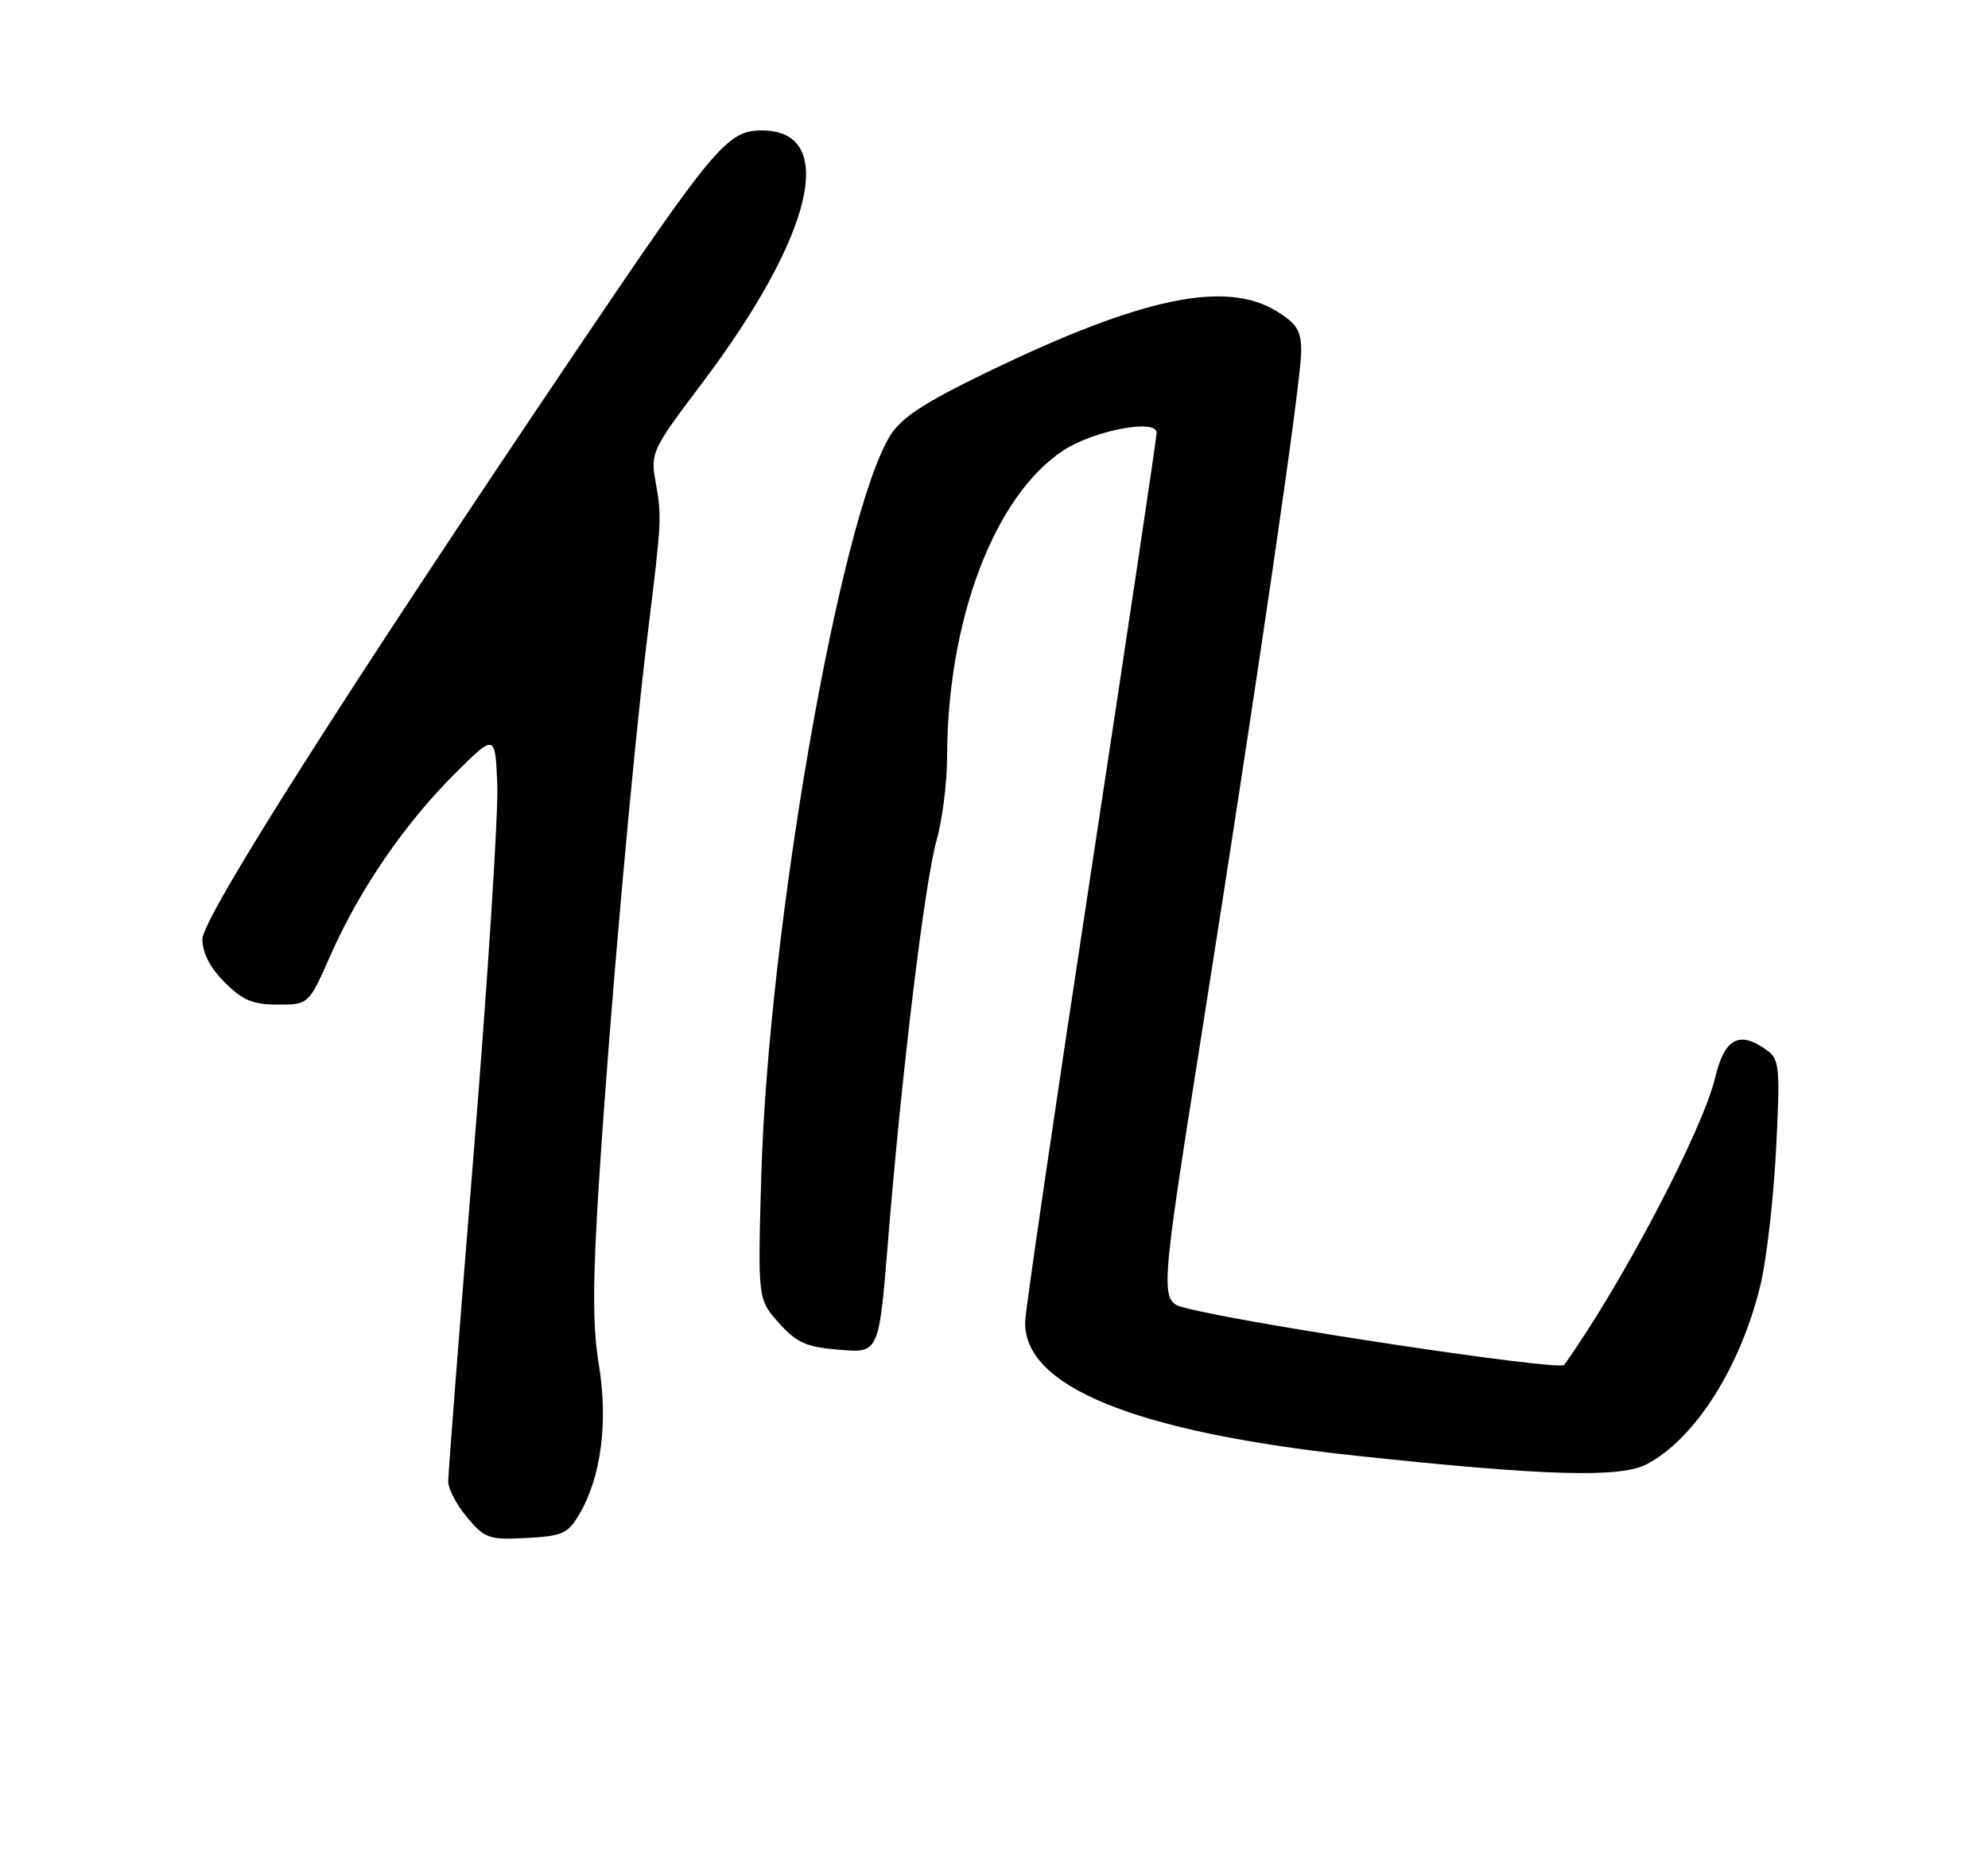 <?xml version="1.0" encoding="UTF-8" standalone="no"?>
<!DOCTYPE svg PUBLIC "-//W3C//DTD SVG 1.1//EN" "http://www.w3.org/Graphics/SVG/1.1/DTD/svg11.dtd" >
<svg xmlns="http://www.w3.org/2000/svg" xmlns:xlink="http://www.w3.org/1999/xlink" version="1.1" viewBox="0 0 275 256">
 <g >
 <path fill="currentColor"
d=" M 80.19 209.42 C 83.16 204.33 84.14 196.71 82.84 188.83 C 81.96 183.54 81.97 177.37 82.88 163.18 C 84.38 139.81 87.52 104.57 89.62 87.50 C 91.55 71.80 91.56 71.53 90.66 66.50 C 89.98 62.67 90.25 62.10 97.01 53.16 C 112.62 32.49 116.03 17.91 105.23 18.05 C 100.60 18.11 98.74 20.33 79.73 48.50 C 47.82 95.80 28.00 126.99 28.00 129.93 C 28.00 131.85 29.05 133.89 31.08 135.92 C 33.55 138.40 34.99 139.00 38.43 139.00 C 42.70 139.00 42.70 139.00 45.76 132.08 C 49.74 123.06 55.99 113.95 62.92 107.05 C 68.50 101.50 68.50 101.50 68.79 108.56 C 68.95 112.45 67.49 135.31 65.54 159.36 C 63.59 183.41 62.00 203.93 62.00 204.97 C 62.00 206.00 63.18 208.25 64.63 209.97 C 67.07 212.87 67.65 213.07 72.83 212.80 C 77.86 212.53 78.57 212.20 80.19 209.42 Z  M 227.80 202.59 C 234.48 199.08 240.78 189.15 243.53 177.77 C 244.36 174.32 245.33 165.92 245.68 159.10 C 246.26 147.77 246.16 146.59 244.47 145.35 C 240.62 142.54 238.57 143.61 237.26 149.09 C 235.53 156.38 224.38 177.62 216.38 188.85 C 215.76 189.72 172.55 183.22 163.95 180.96 C 160.39 180.03 160.39 180.03 166.19 143.26 C 174.11 93.07 180.00 52.68 180.00 48.58 C 180.00 45.78 179.39 44.79 176.63 43.08 C 169.55 38.70 157.89 41.16 136.46 51.54 C 127.83 55.72 124.68 57.79 123.14 60.27 C 116.22 71.47 106.29 128.45 105.31 162.63 C 104.82 179.77 104.82 179.77 107.74 183.04 C 110.21 185.80 111.51 186.38 116.12 186.76 C 121.58 187.21 121.58 187.21 122.83 171.86 C 124.72 148.48 127.91 122.10 129.54 116.35 C 130.34 113.51 131.00 108.34 131.01 104.85 C 131.03 85.85 137.52 68.65 147.05 62.35 C 151.24 59.57 160.00 57.90 160.00 59.87 C 160.00 60.50 155.94 87.67 150.98 120.25 C 146.02 152.84 141.89 180.97 141.82 182.76 C 141.43 191.80 156.94 198.13 187.50 201.41 C 213.73 204.22 224.10 204.52 227.80 202.59 Z "/>
</g>
</svg>